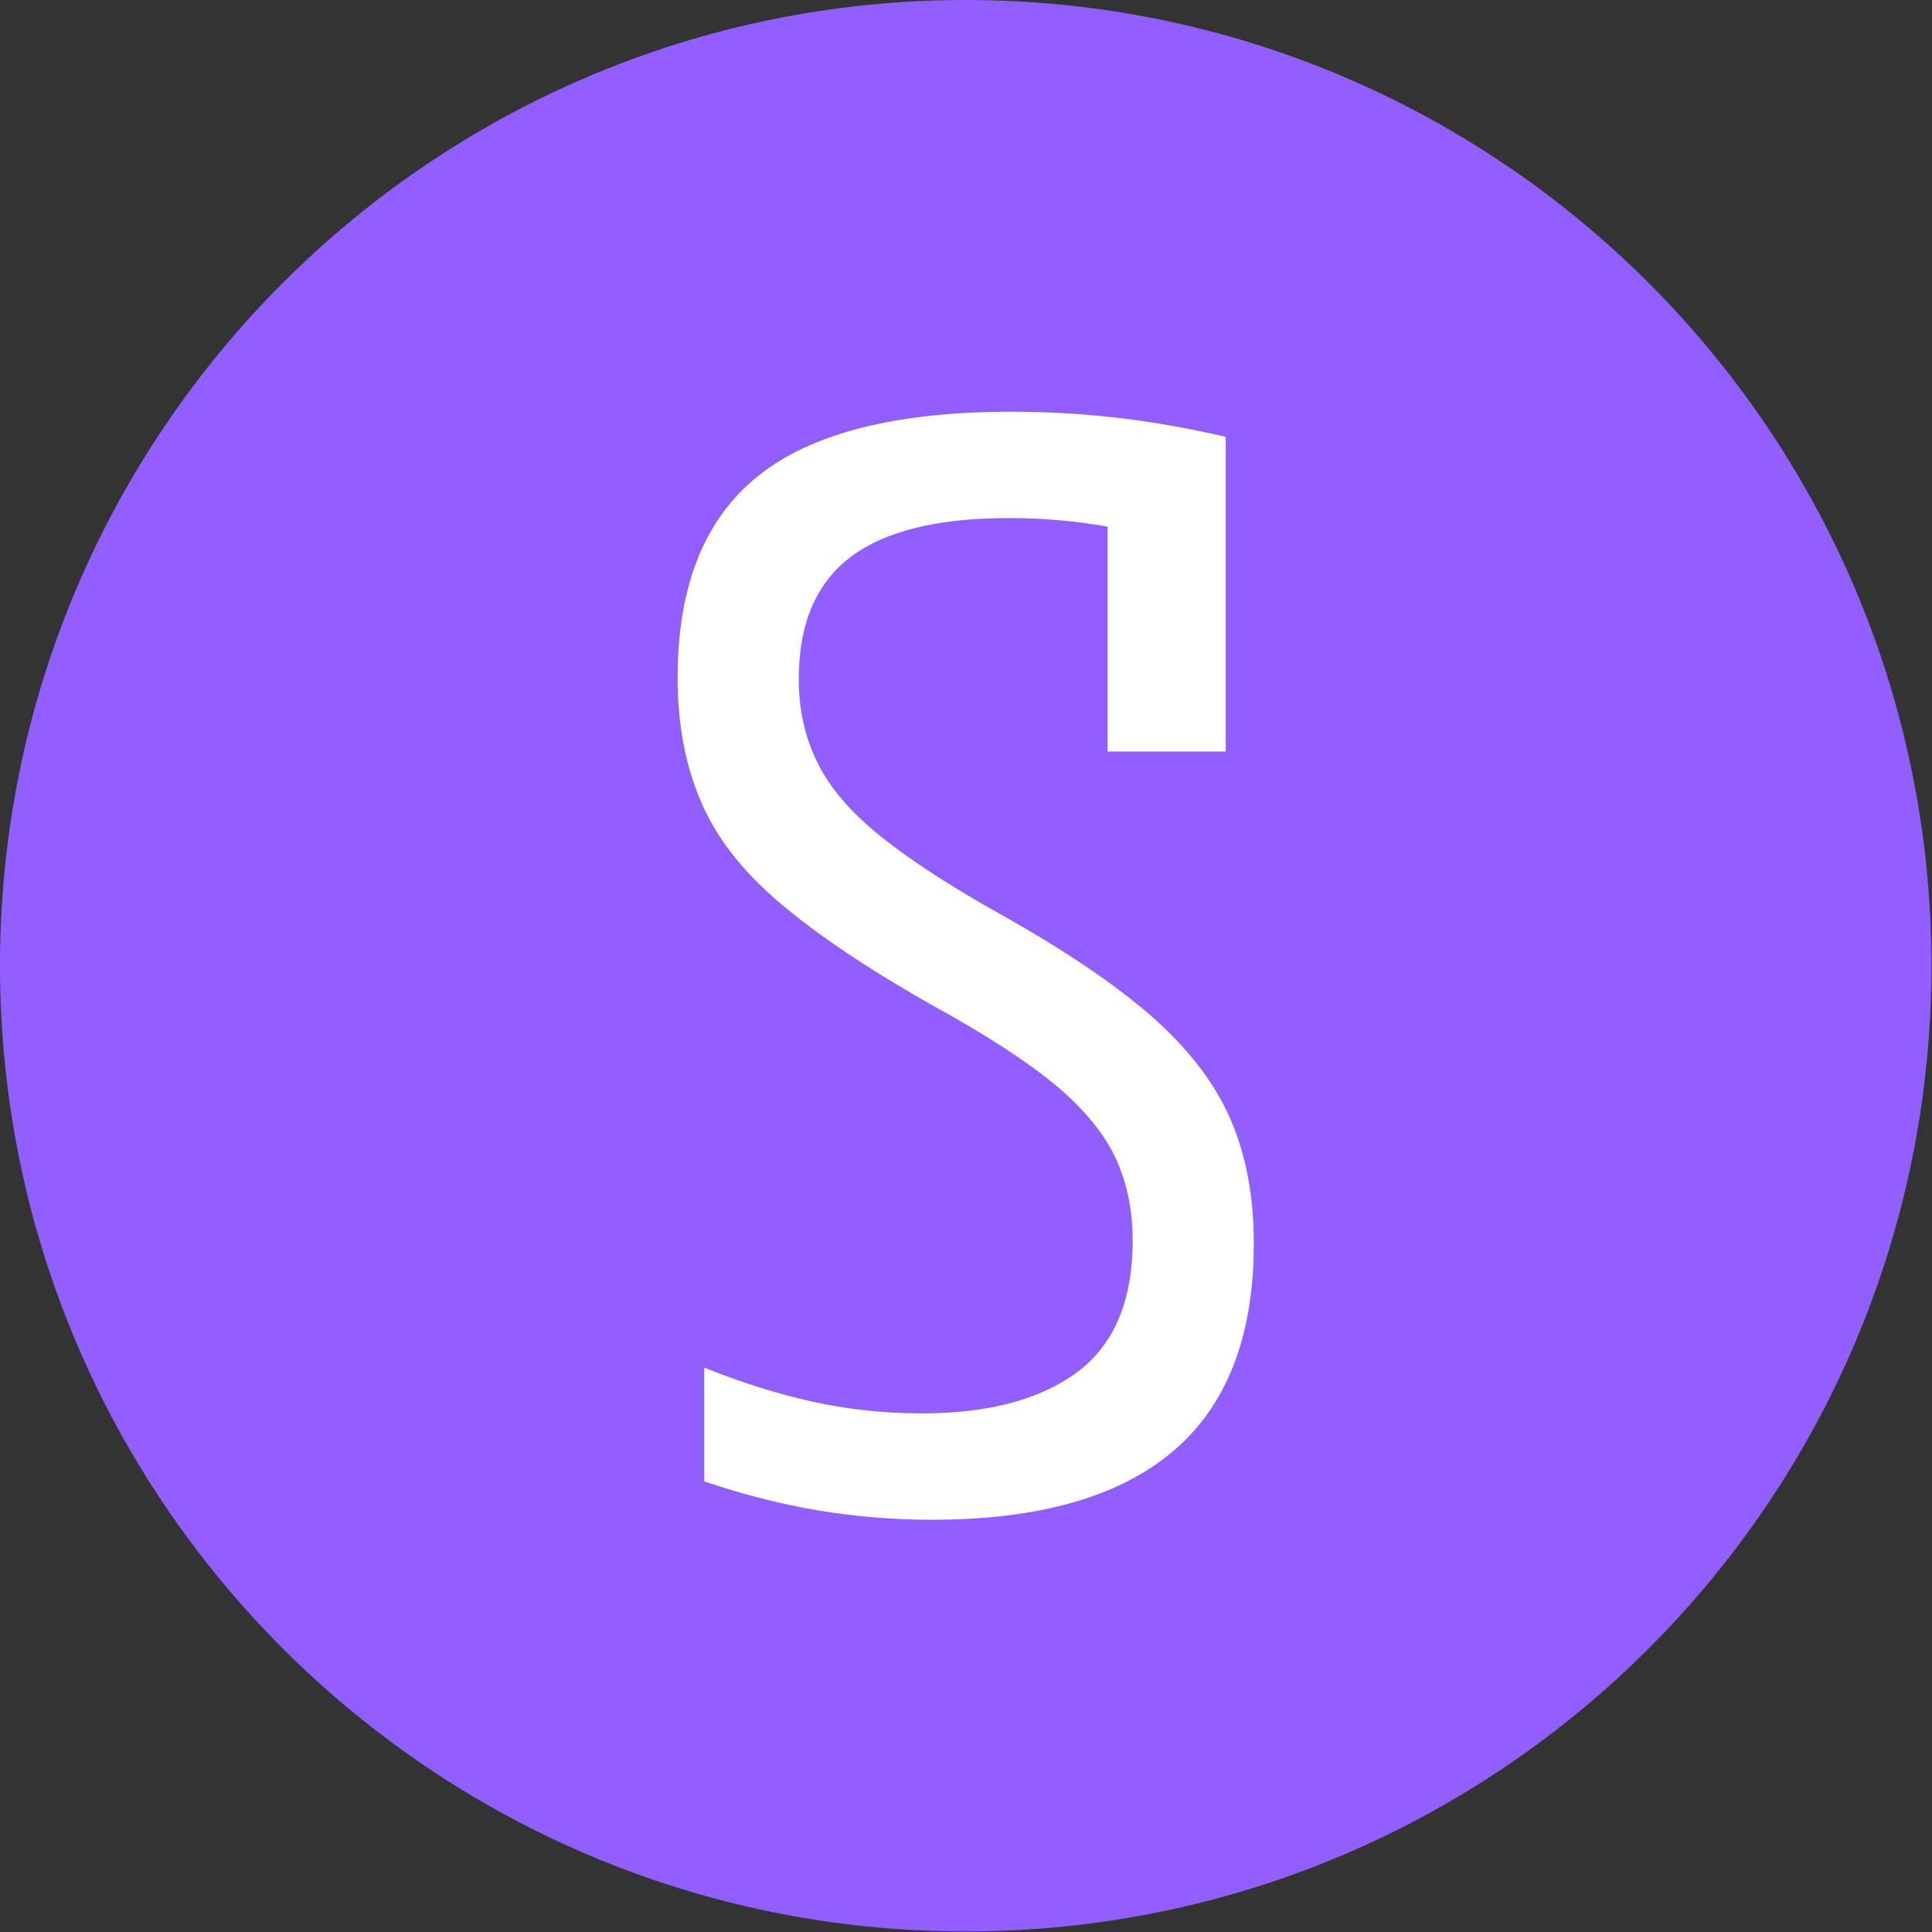 <svg xmlns="http://www.w3.org/2000/svg" version="1.1" xmlns:xlink="http://www.w3.org/1999/xlink" xmlns:svgjs="http://svgjs.dev/svgjs" width="200" height="200" viewBox="0 0 2000 2000"><rect x="0" y="0" width="2000" height="2000" fill="#333333" stroke="none"/><g transform="matrix(1,0,0,1,-0.284,-0.284)"><svg viewBox="0 0 334 334" data-background-color="#ffffff" preserveAspectRatio="xMidYMid meet" height="2000" width="2000" xmlns="http://www.w3.org/2000/svg" xmlns:xlink="http://www.w3.org/1999/xlink"><g id="tight-bounds" transform="matrix(1,0,0,1,0.047,0.048)"><svg viewBox="0 0 333.905 333.905" height="333.905" width="333.905"><g><svg></svg></g><g><svg viewBox="0 0 333.905 333.905" height="333.905" width="333.905"><g><path d="M0 166.952c0-92.205 74.747-166.952 166.952-166.952 92.205 0 166.952 74.747 166.953 166.952 0 92.205-74.747 166.952-166.953 166.953-92.205 0-166.952-74.747-166.952-166.953zM166.952 316.63c82.665 0 149.677-67.013 149.678-149.678 0-82.665-67.013-149.677-149.678-149.677-82.665 0-149.677 67.013-149.677 149.677 0 82.665 67.013 149.677 149.677 149.678z" data-fill-palette-color="tertiary" fill="#915eff" stroke="transparent"></path><ellipse rx="160.274" ry="160.274" cx="166.952" cy="166.952" fill="#915eff" stroke="transparent" stroke-width="0" fill-opacity="1" data-fill-palette-color="tertiary"></ellipse></g><g transform="matrix(1,0,0,1,117.147,71.173)"><svg viewBox="0 0 99.61 191.558" height="191.558" width="99.61"><g><svg viewBox="0 0 99.61 191.558" height="191.558" width="99.61"><g><svg viewBox="0 0 99.61 191.558" height="191.558" width="99.61"><g><svg viewBox="0 0 99.61 191.558" height="191.558" width="99.61"><g id="textblocktransform"><svg viewBox="0 0 99.61 191.558" height="191.558" width="99.61" id="textblock"><g><svg viewBox="0 0 99.61 191.558" height="191.558" width="99.61"><g transform="matrix(1,0,0,1,0,0)"><svg width="99.61" viewBox="2.6 -37 19.5 37.5" height="191.558" data-palette-color="#ffffff"><path d="M11.2 0.5L11.2 0.5Q9.25 0.5 7.33 0.18 5.4-0.15 3.5-0.8L3.5-0.8 3.5-4.65Q5.35-3.9 7.15-3.5 8.95-3.1 10.85-3.1L10.85-3.1Q14.25-3.1 16.13-4.5 18-5.9 18-8.95L18-8.95Q18-10.55 17.38-11.83 16.75-13.1 15.28-14.3 13.8-15.5 11.15-16.95L11.15-16.95Q7.9-18.8 6.03-20.4 4.15-22 3.38-23.83 2.6-25.65 2.6-28L2.6-28Q2.6-32.65 5.33-34.83 8.05-37 13.9-37L13.9-37Q15.65-37 17.43-36.8 19.2-36.6 21.15-36.15L21.15-36.15 21.15-25.5 17.15-25.5 17.15-34.6 18.75-32.8Q17.4-33.1 16.23-33.25 15.05-33.4 13.8-33.4L13.8-33.4Q10.2-33.4 8.45-32.08 6.7-30.75 6.7-27.95L6.7-27.95Q6.7-26.4 7.33-25.13 7.95-23.85 9.47-22.63 11-21.4 13.6-19.95L13.6-19.95Q16.8-18.15 18.65-16.53 20.5-14.9 21.3-13.08 22.1-11.25 22.1-8.85L22.1-8.85Q22.1-4.15 19.38-1.83 16.65 0.5 11.2 0.5Z" opacity="1" transform="matrix(1,0,0,1,0,0)" fill="#ffffff" class="wordmark-text-0" data-fill-palette-color="quaternary" id="text-0"></path></svg></g></svg></g></svg></g></svg></g><g></g></svg></g></svg></g></svg></g></svg></g><defs></defs></svg><rect width="333.905" height="333.905" fill="none" stroke="none" visibility="hidden"></rect></g></svg></g></svg>